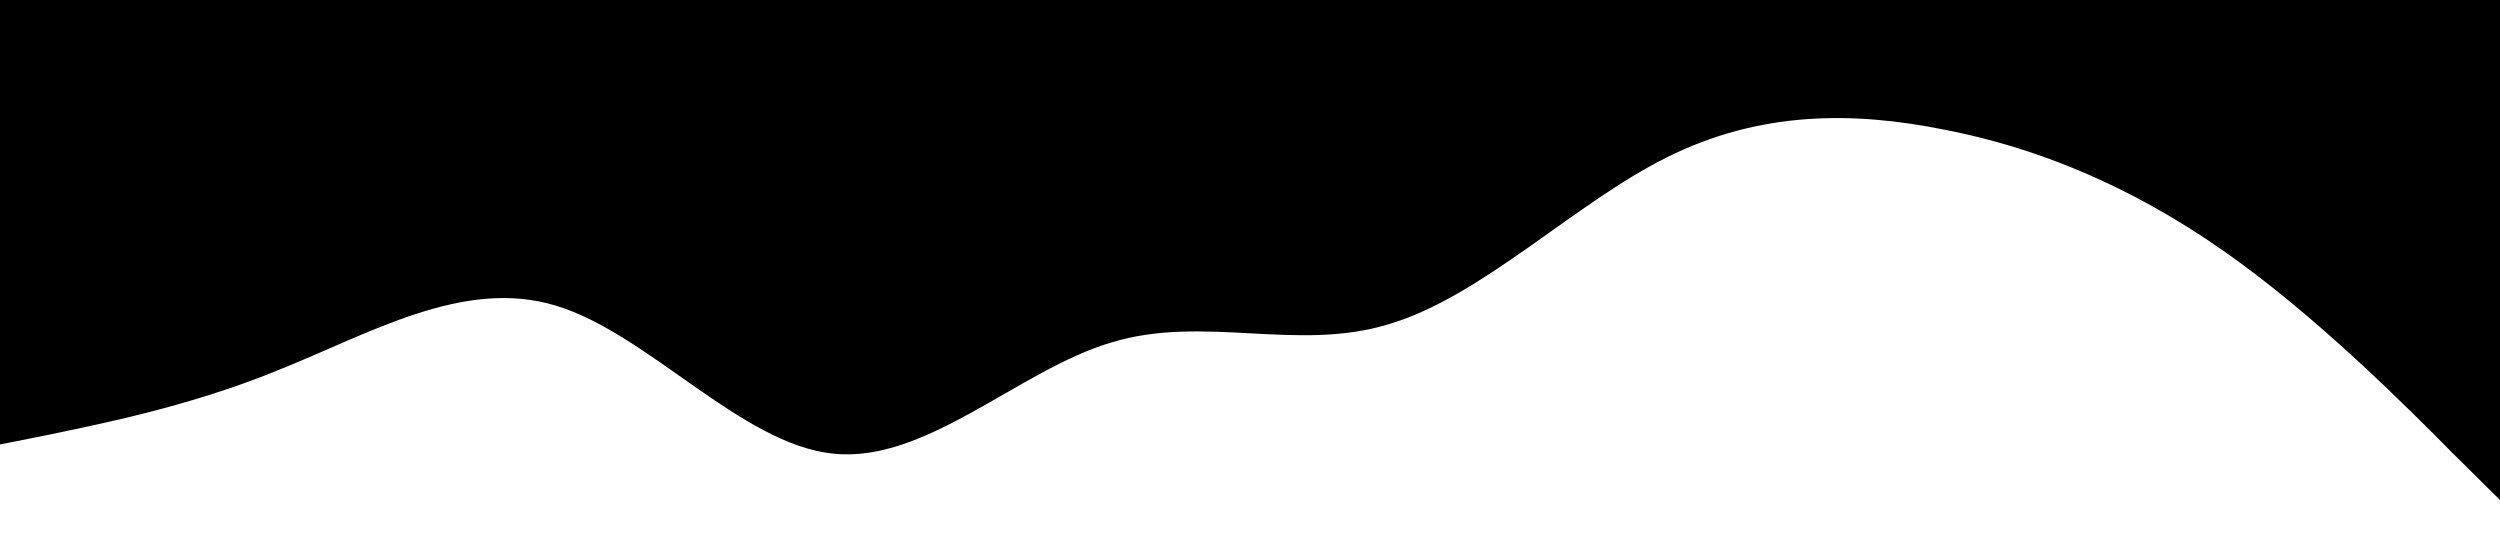 <?xml version="1.0" standalone="no"?><svg xmlns="http://www.w3.org/2000/svg" viewBox="0 0 1440 320"><path fill="121212" fill-opacity="1" d="M0,256L26.7,250.7C53.3,245,107,235,160,213.3C213.3,192,267,160,320,176C373.3,192,427,256,480,261.3C533.3,267,587,213,640,197.3C693.3,181,747,203,800,186.7C853.3,171,907,117,960,90.7C1013.3,64,1067,64,1120,74.7C1173.3,85,1227,107,1280,144C1333.3,181,1387,235,1413,261.3L1440,288L1440,0L1413.3,0C1386.7,0,1333,0,1280,0C1226.7,0,1173,0,1120,0C1066.7,0,1013,0,960,0C906.7,0,853,0,800,0C746.7,0,693,0,640,0C586.7,0,533,0,480,0C426.7,0,373,0,320,0C266.7,0,213,0,160,0C106.7,0,53,0,27,0L0,0Z"></path></svg>